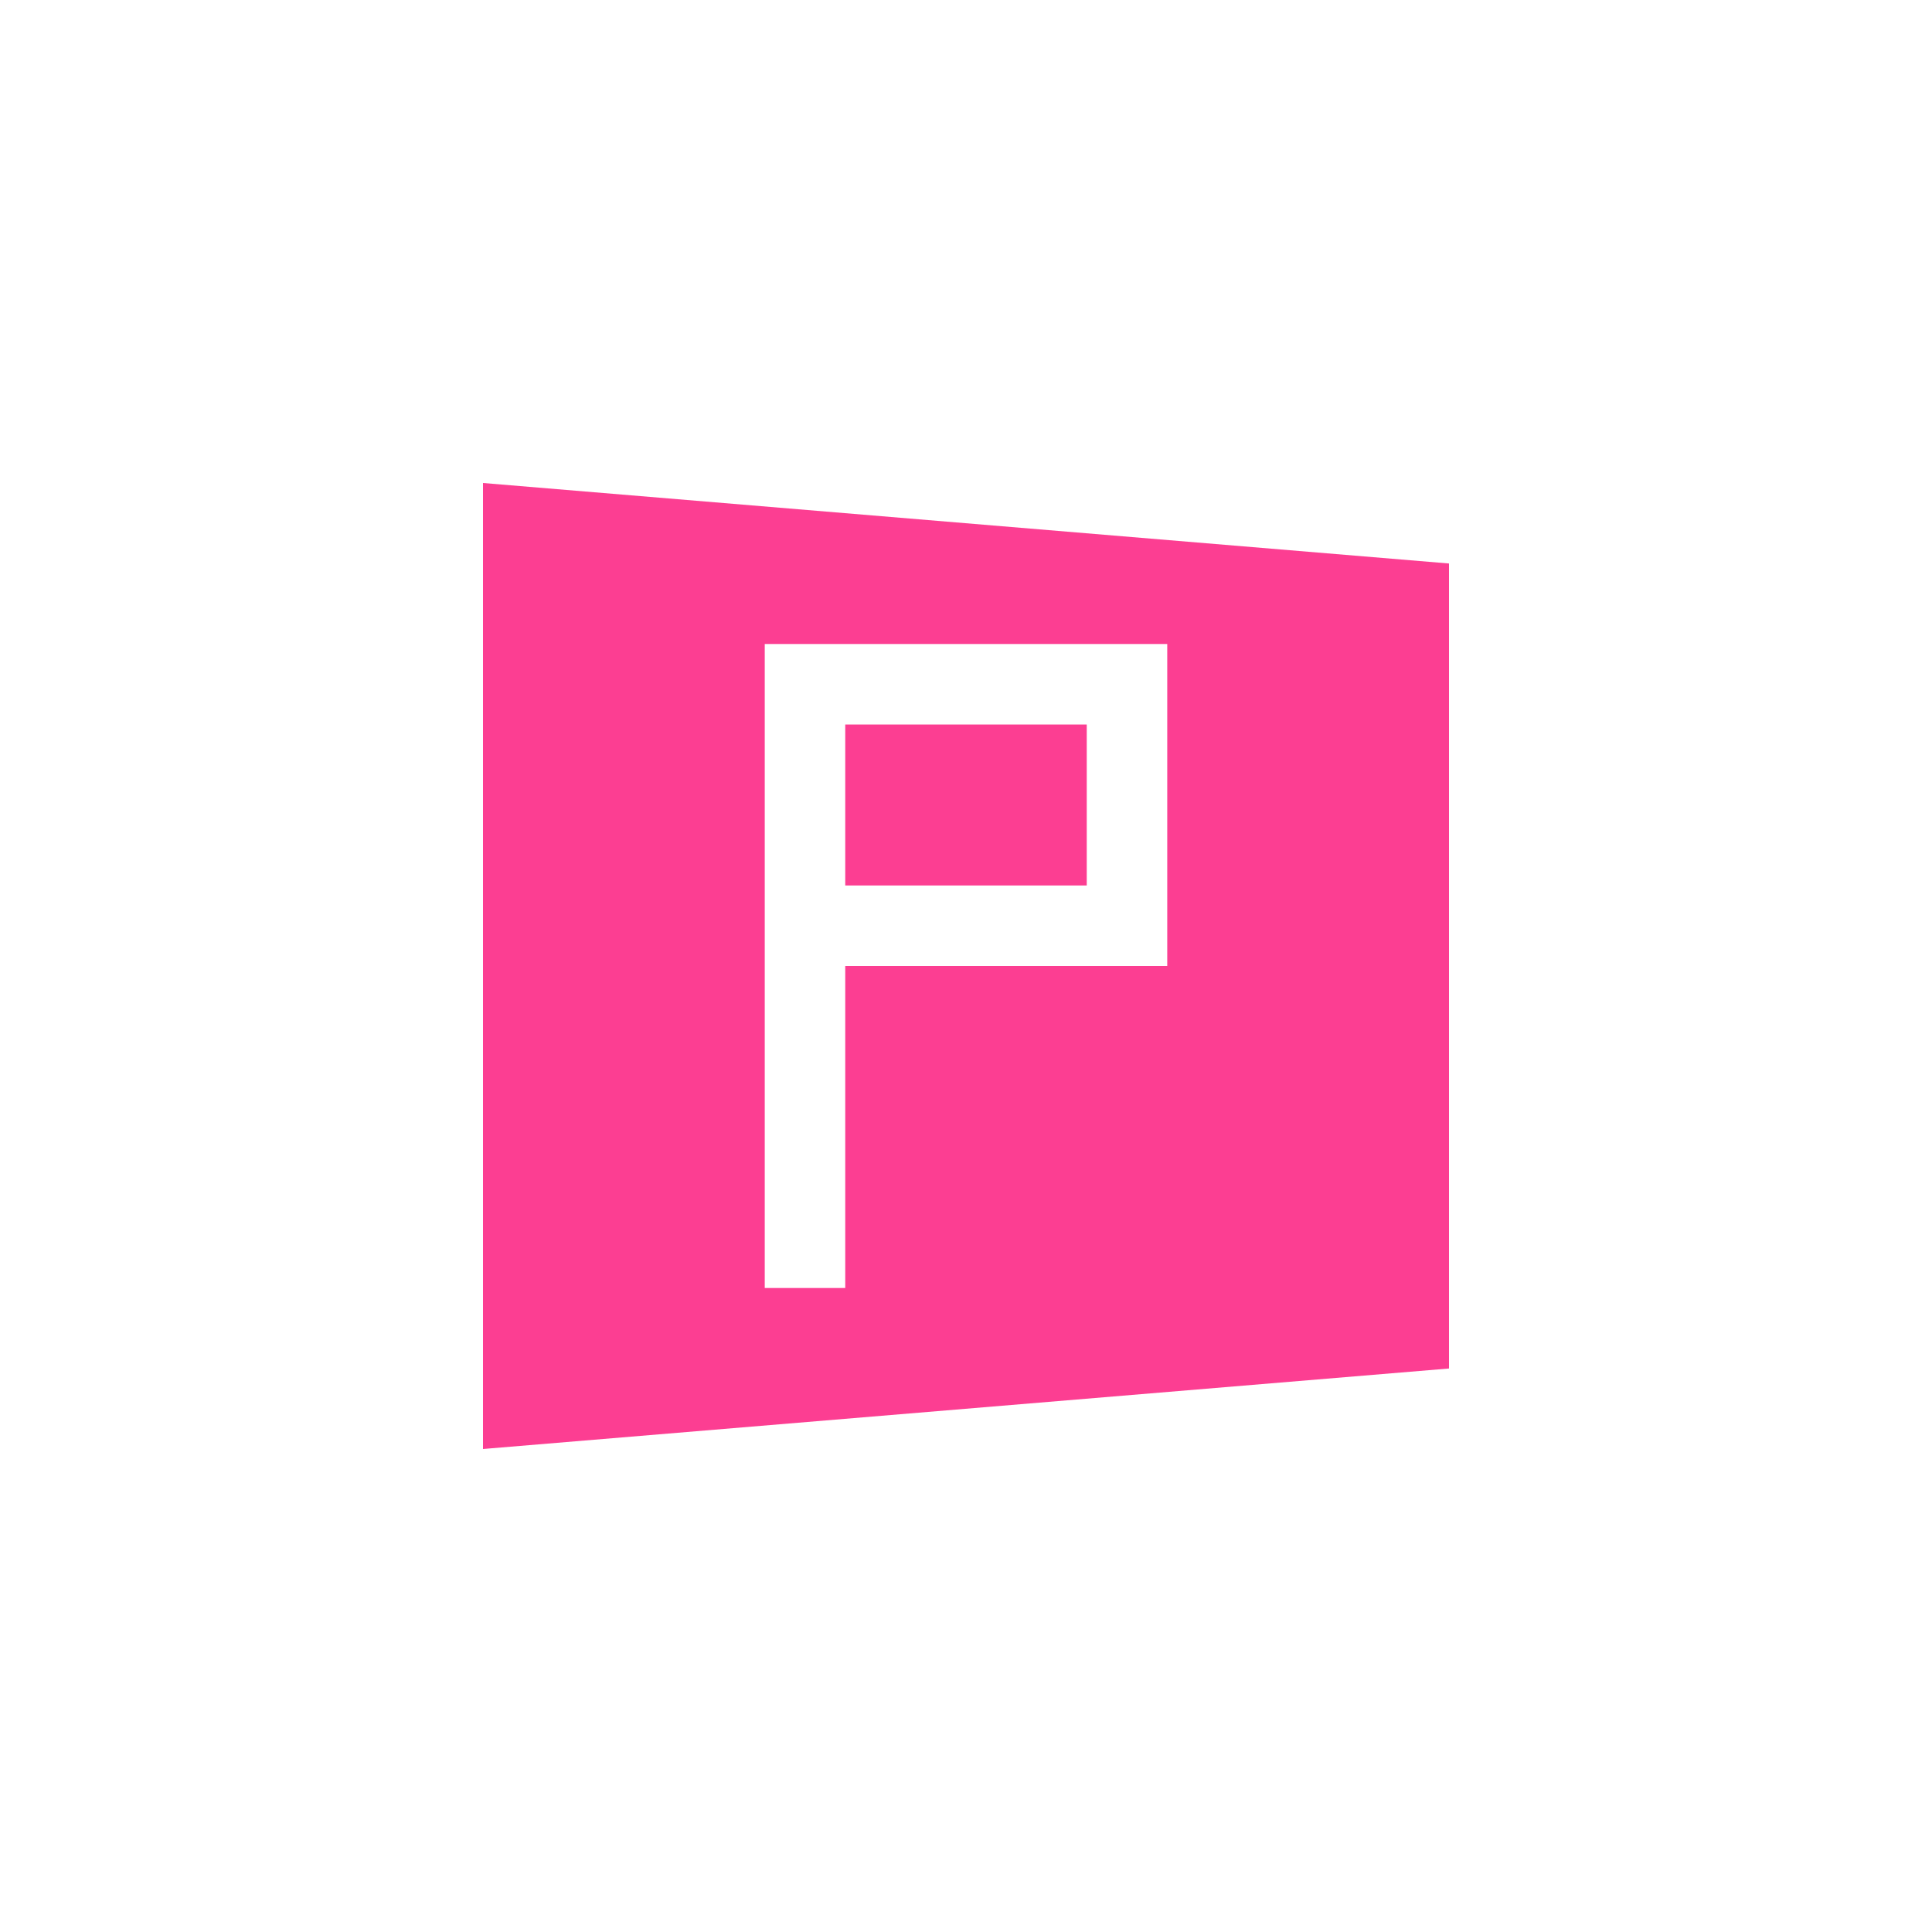 <!-- color: #474747 --><svg xmlns="http://www.w3.org/2000/svg" viewBox="0 0 48 48"><g><path d="m 12 12 l 0 24 l 24 -2 l 0 -20 m -17 2 l 10 0 l 0 8 l -8 0 l 0 8 l -2 0 m 2 -14 l 0 4 l 6 0 l 0 -4 m -6 0" fill="#fc3e92" stroke="none" fill-rule="nonzero" fill-opacity="1"/></g></svg>
